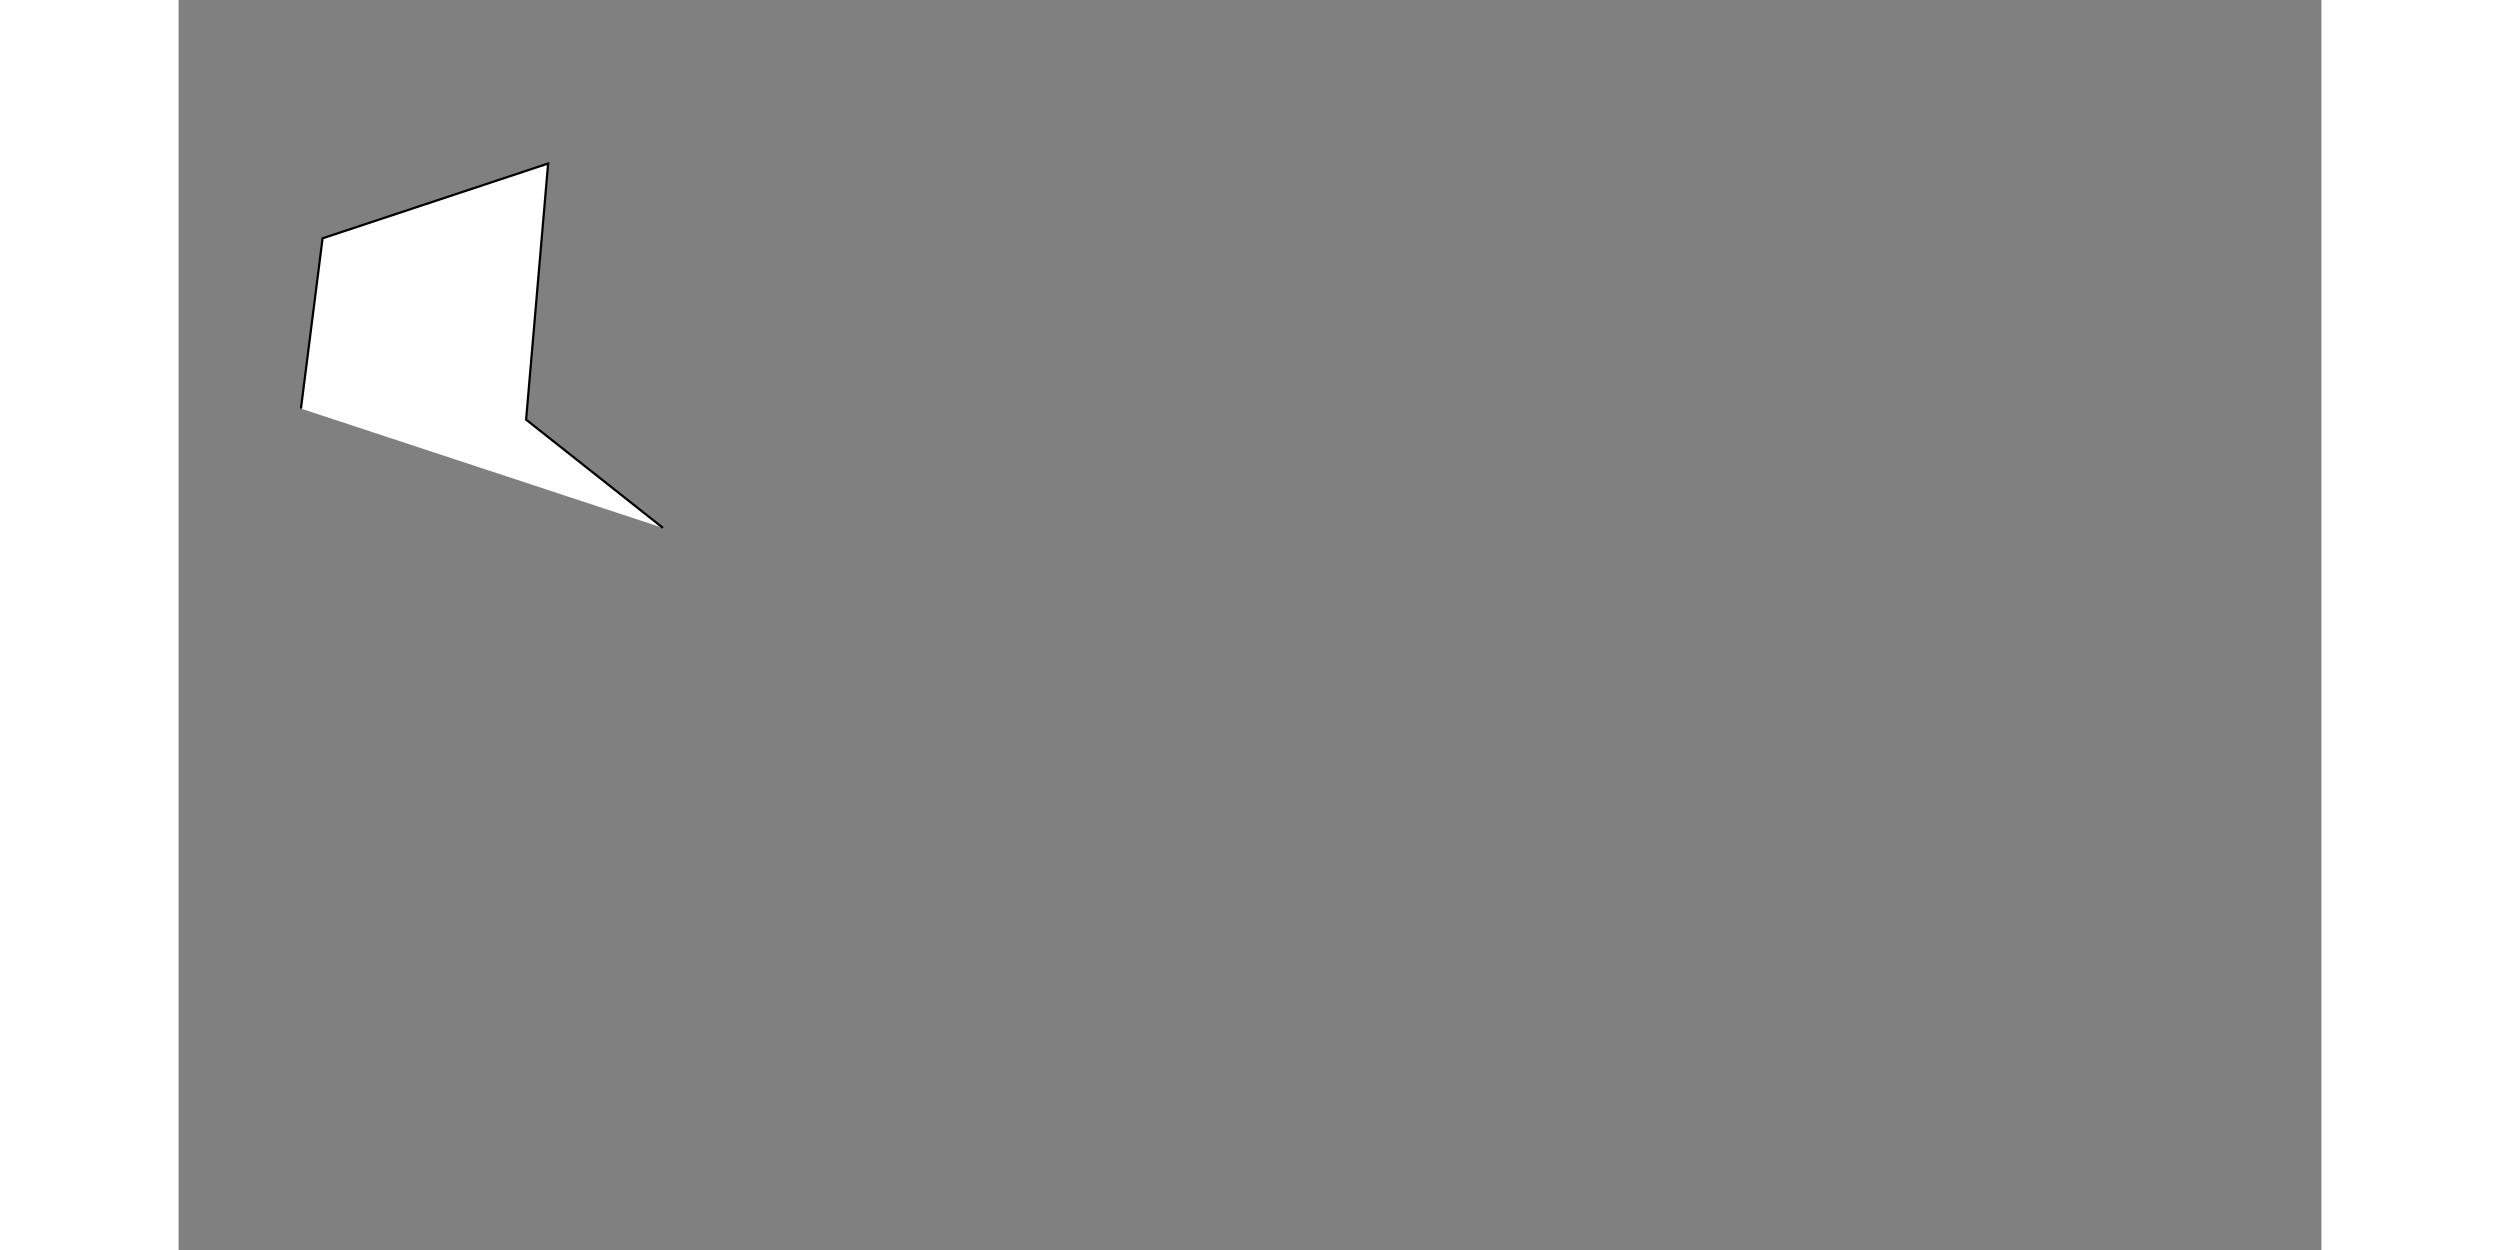 <?xml version="1.0" encoding="utf-8"?>
<!-- Generator: Adobe Illustrator 16.0.0, SVG Export Plug-In . SVG Version: 6.00 Build 0)  -->
<!DOCTYPE svg PUBLIC "-//W3C//DTD SVG 1.1//EN" "http://www.w3.org/Graphics/SVG/1.1/DTD/svg11.dtd">
<svg version="1.1" id="Layer_1" xmlns="http://www.w3.org/2000/svg" xmlns:xlink="http://www.w3.org/1999/xlink" x="0px" y="0px"
	 width="600px" height="300px" viewBox="0 0 960 560" enable-background="new 0 0 960 560" xml:space="preserve">
<rect x="0" y="0" width="960" height="560" fill="#808080" stroke="none"/>
<polyline fill="#FFFFFF" stroke="#000000" stroke-miterlimit="10" points="54.824,183.052 64.518,106.765 165.564,73.26 
	155.696,188.003 217,236.5 "/>
</svg>
